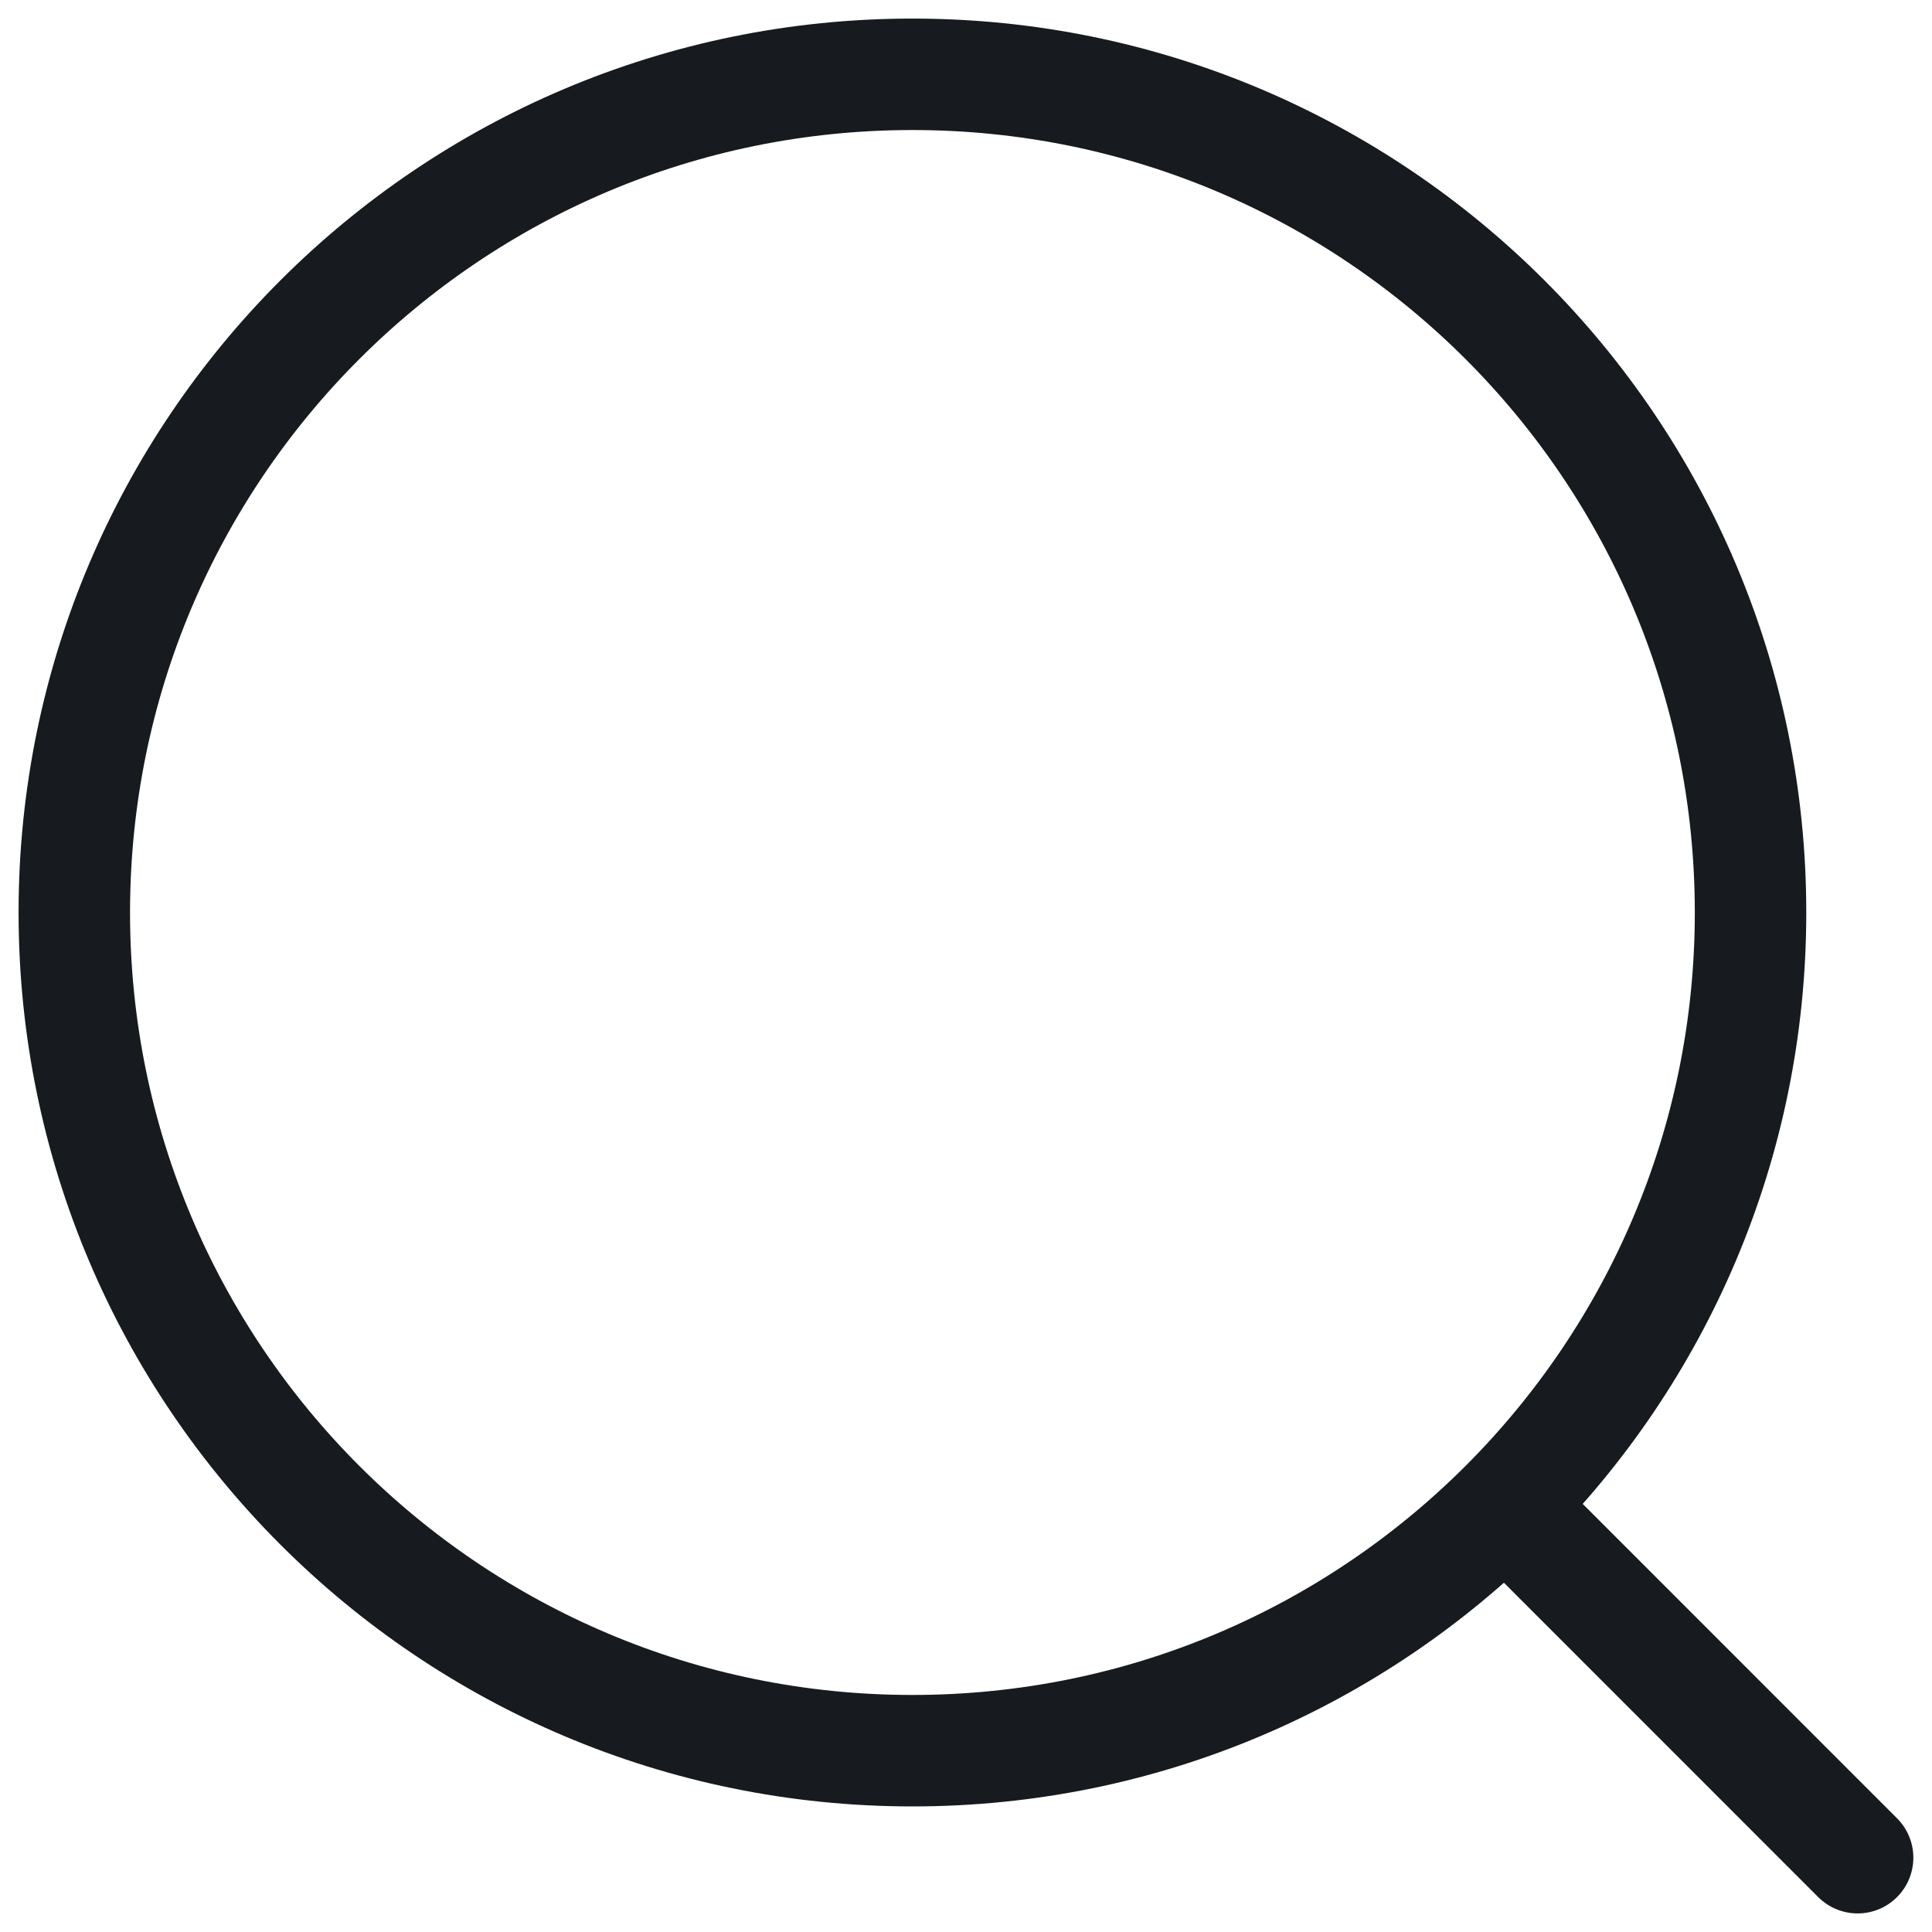 <svg width="26" height="26" viewBox="0 0 26 26" fill="none" xmlns="http://www.w3.org/2000/svg">
<path d="M12.279 23.56C18.509 23.56 23.558 18.51 23.558 12.28C23.558 6.05 18.509 1 12.279 1C6.05 1 1 6.05 1 12.28C1 18.51 6.05 23.56 12.279 23.56Z" stroke="#171A1E" stroke-width="1.5" stroke-linecap="round" stroke-linejoin="round"/>
<path d="M24.999 25L20.264 20.264" stroke="#171A1E" stroke-width="1.5" stroke-linecap="round" stroke-linejoin="round"/>
</svg>
